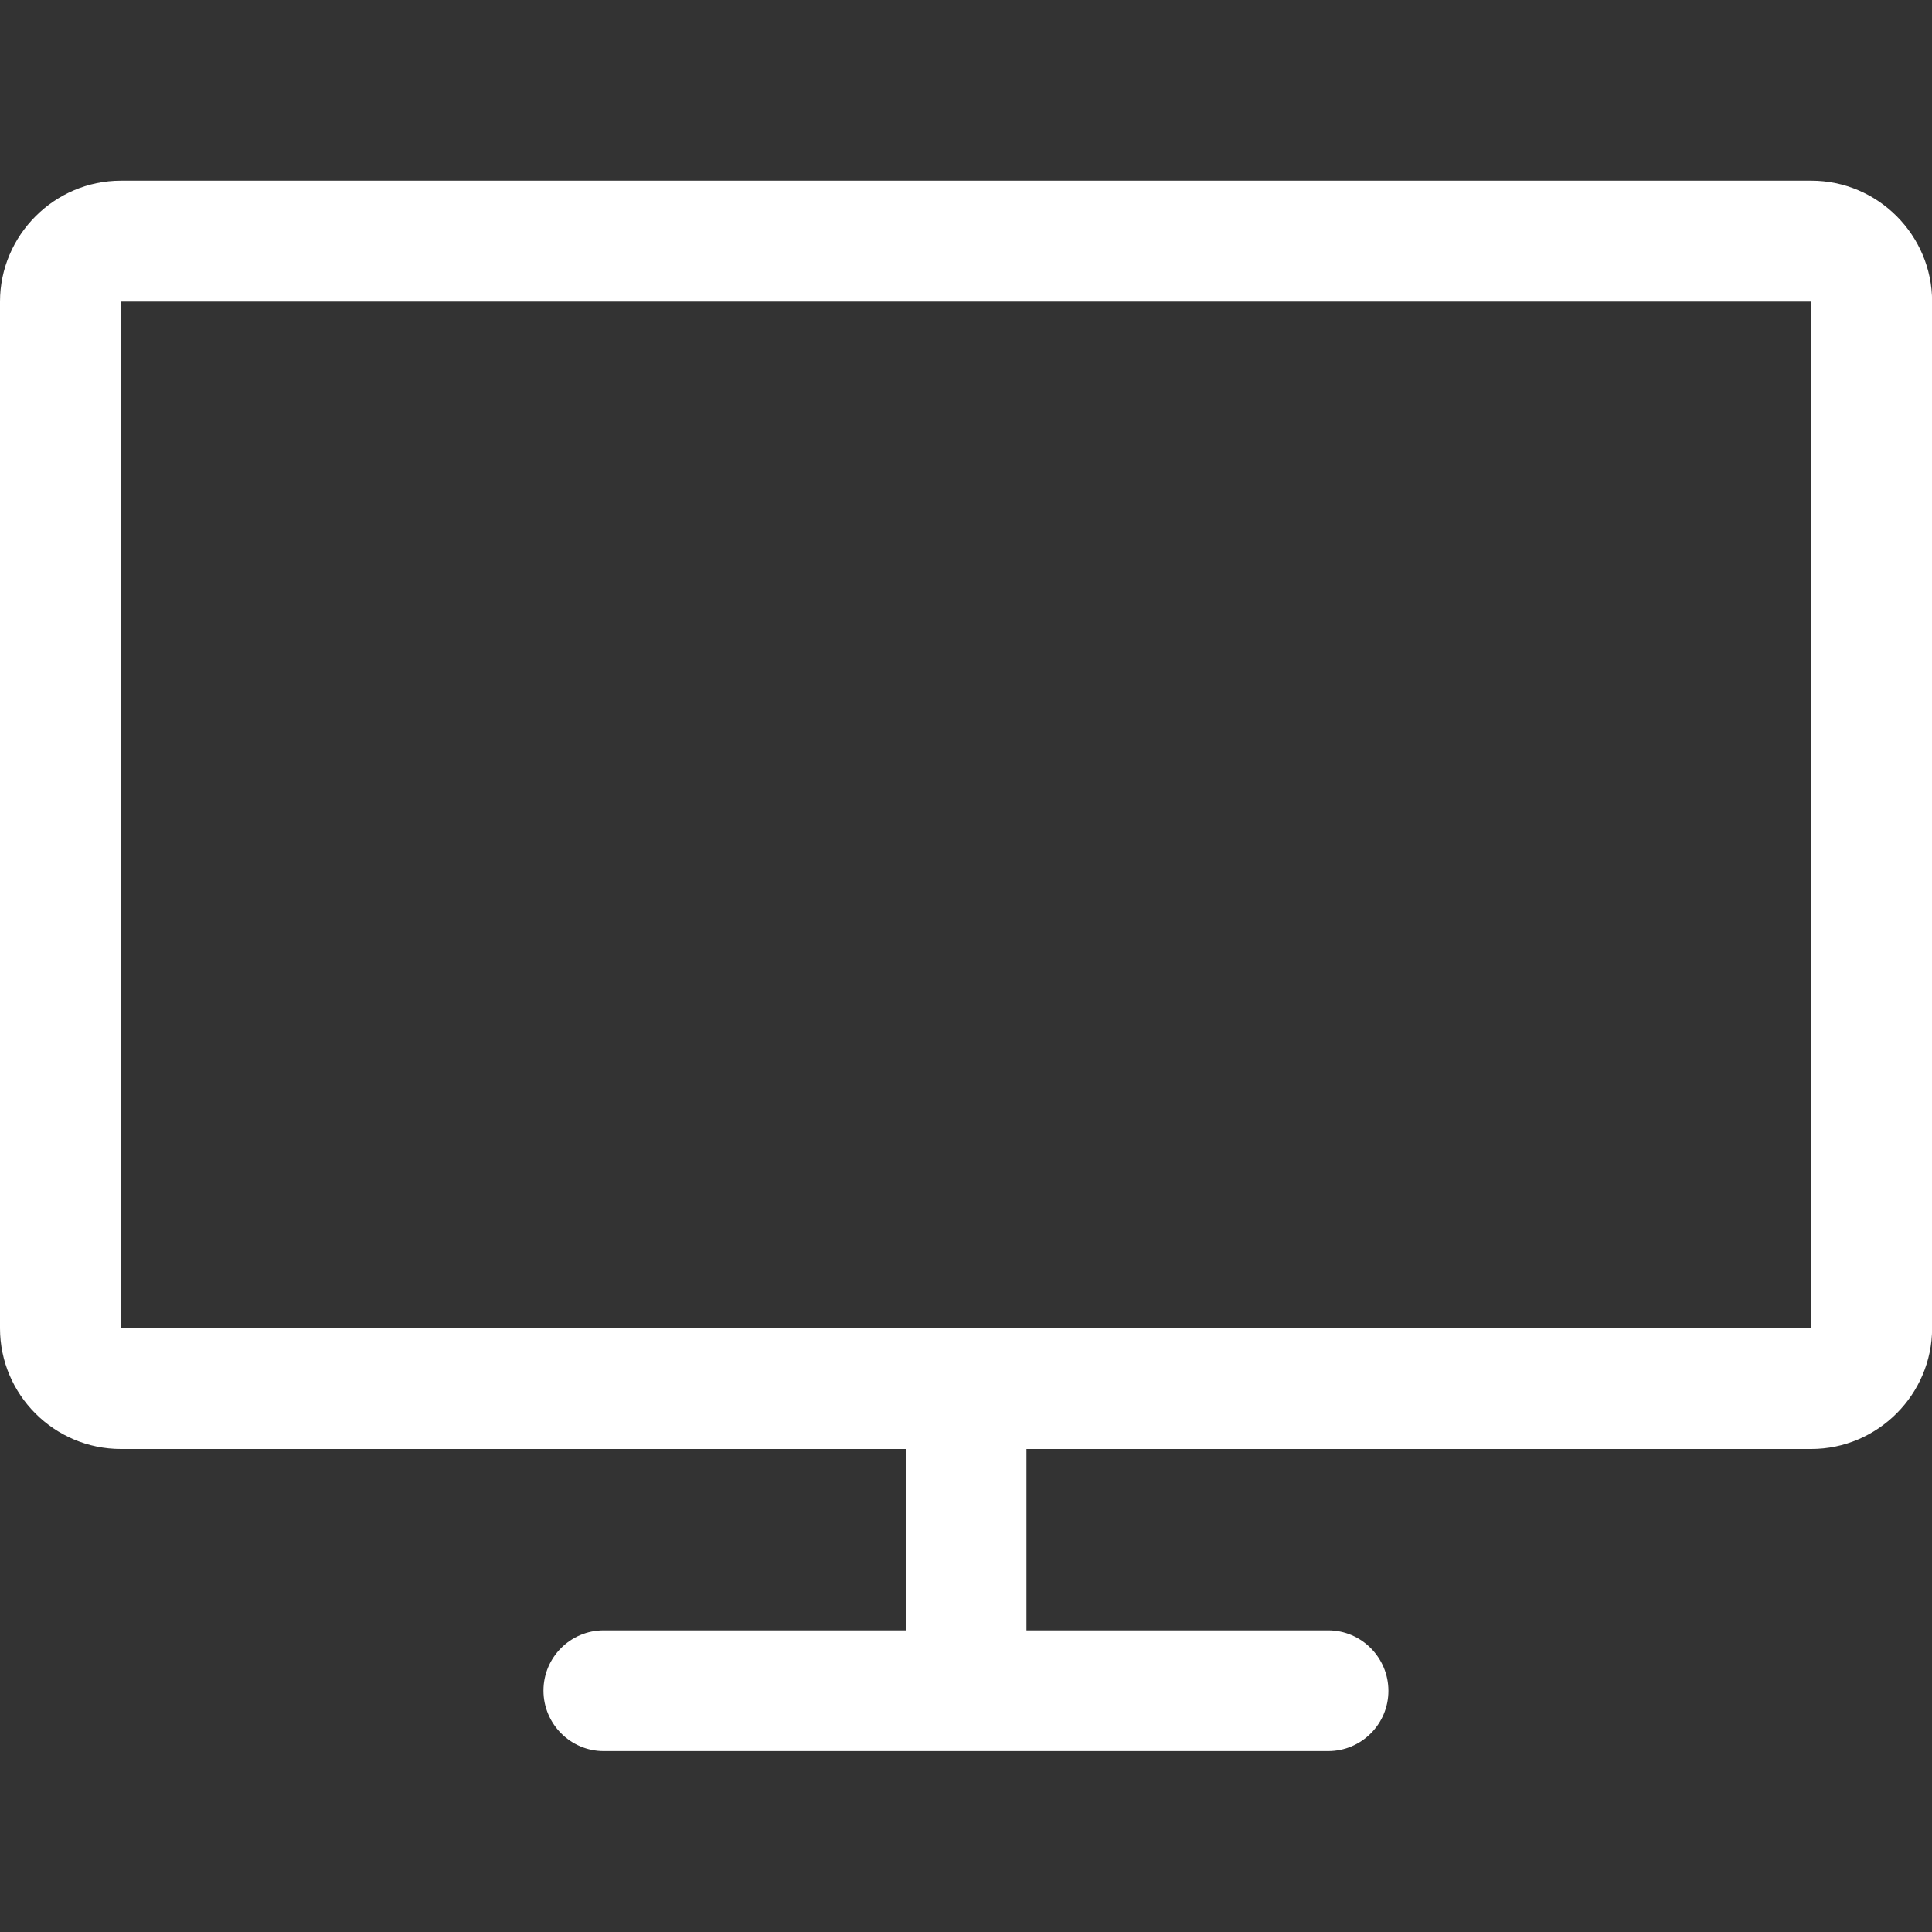 <svg xmlns="http://www.w3.org/2000/svg" width="17" height="17" viewBox="0 0 17 17"><rect x="0" y="0" width="17" height="17" fill="#333333" stroke="none"/><title>screen-desktop</title><path fill="#fff" d="M15.938 1.59H1.063C.48 1.59 0 2.07 0 2.654v9.034c0 .584.478 1.062 1.063 1.062H7.97v1.596H5.312c-.293 0-.53.238-.53.53s.237.532.53.532h6.375c.293 0 .53-.238.53-.53s-.237-.532-.53-.532H9.032V12.75h6.906c.584 0 1.063-.48 1.063-1.063V2.653c0-.584-.477-1.063-1.062-1.063zm0 10.098H1.063V2.654h14.875v9.034z"/></svg>
